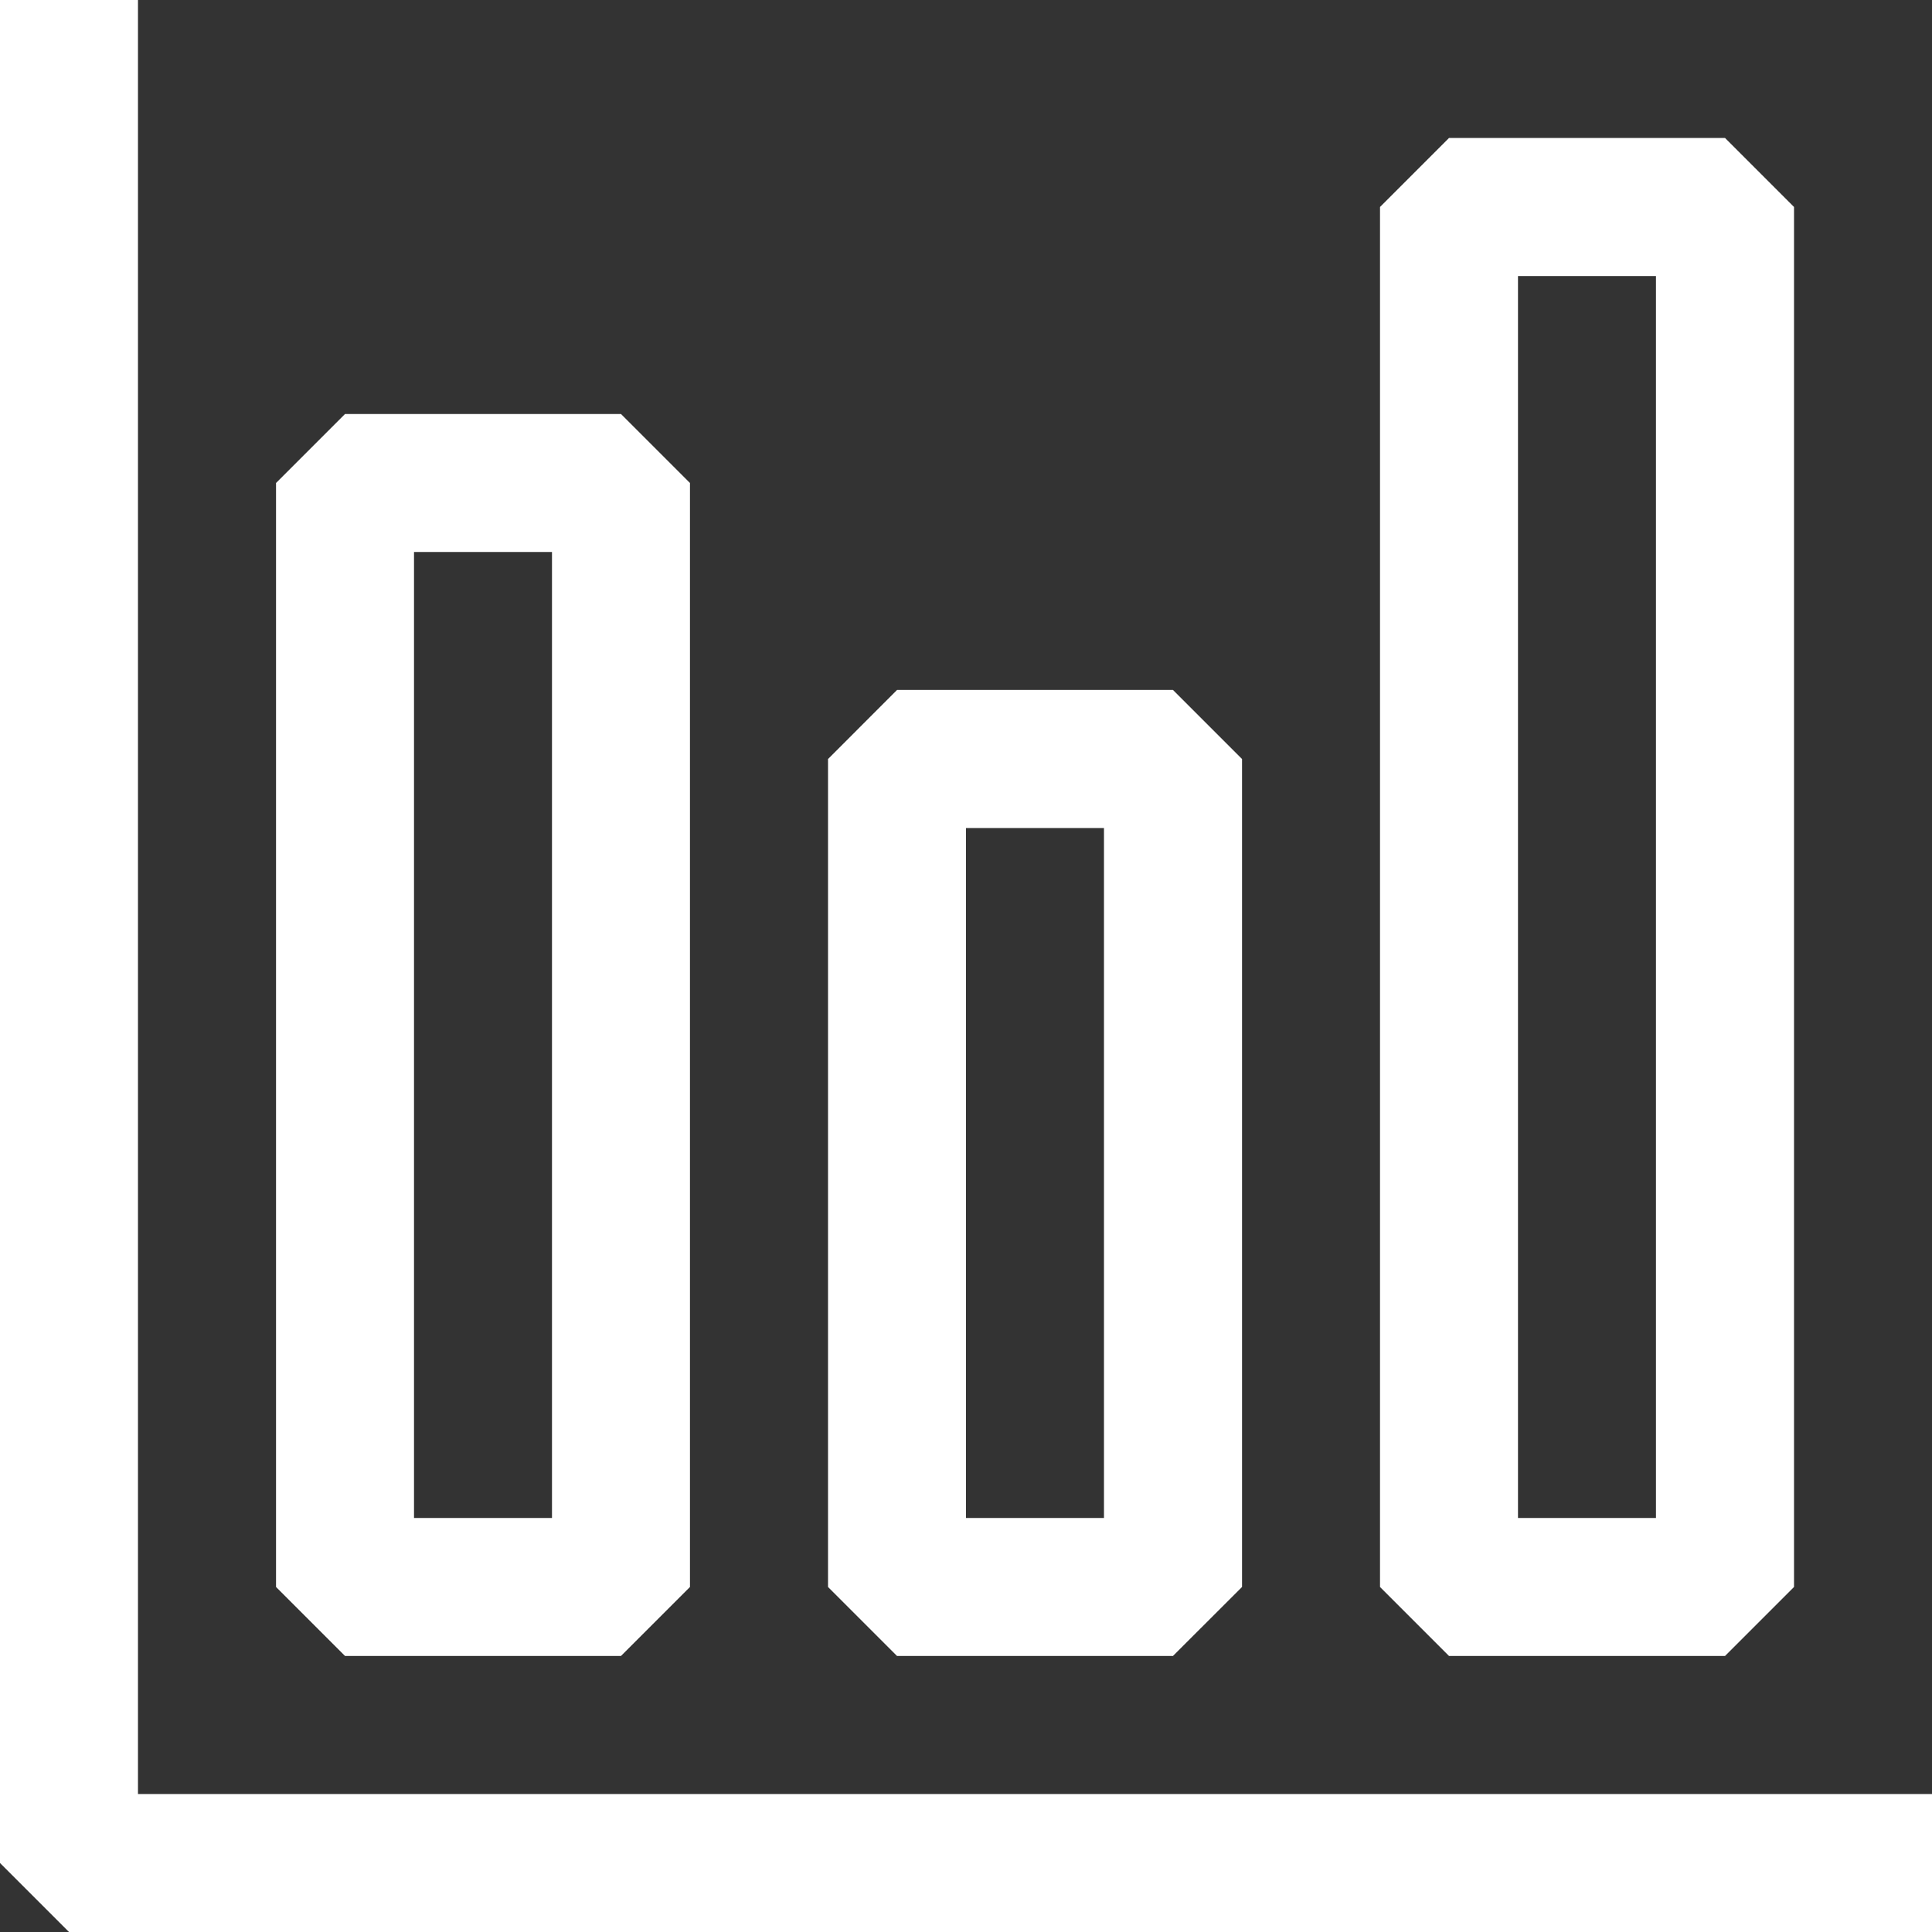 <svg width="24" height="24" viewBox="0 0 24 24" fill="none" xmlns="http://www.w3.org/2000/svg">
<rect x="0" y="0" width="24" height="24" fill="#333333" stroke="none"/>
<path fill-rule="evenodd" clip-rule="evenodd" d="M0.857 24H24V22.286H1.714V0H0V23.143L0.857 24ZM3.429 19.714V6L4.286 5.143H7.714L8.571 6V19.714L7.714 20.571H4.286L3.429 19.714ZM6.857 18.857V6.857H5.143V18.857H6.857ZM17.143 2.571V19.714L18 20.571H21.429L22.286 19.714V2.571L21.429 1.714H18L17.143 2.571ZM20.571 3.429V18.857H18.857V3.429H20.571ZM10.286 19.714V9.429L11.143 8.571H14.571L15.429 9.429V19.714L14.571 20.571H11.143L10.286 19.714ZM13.714 18.857V10.286H12V18.857H13.714Z" fill="white"/>
</svg>
